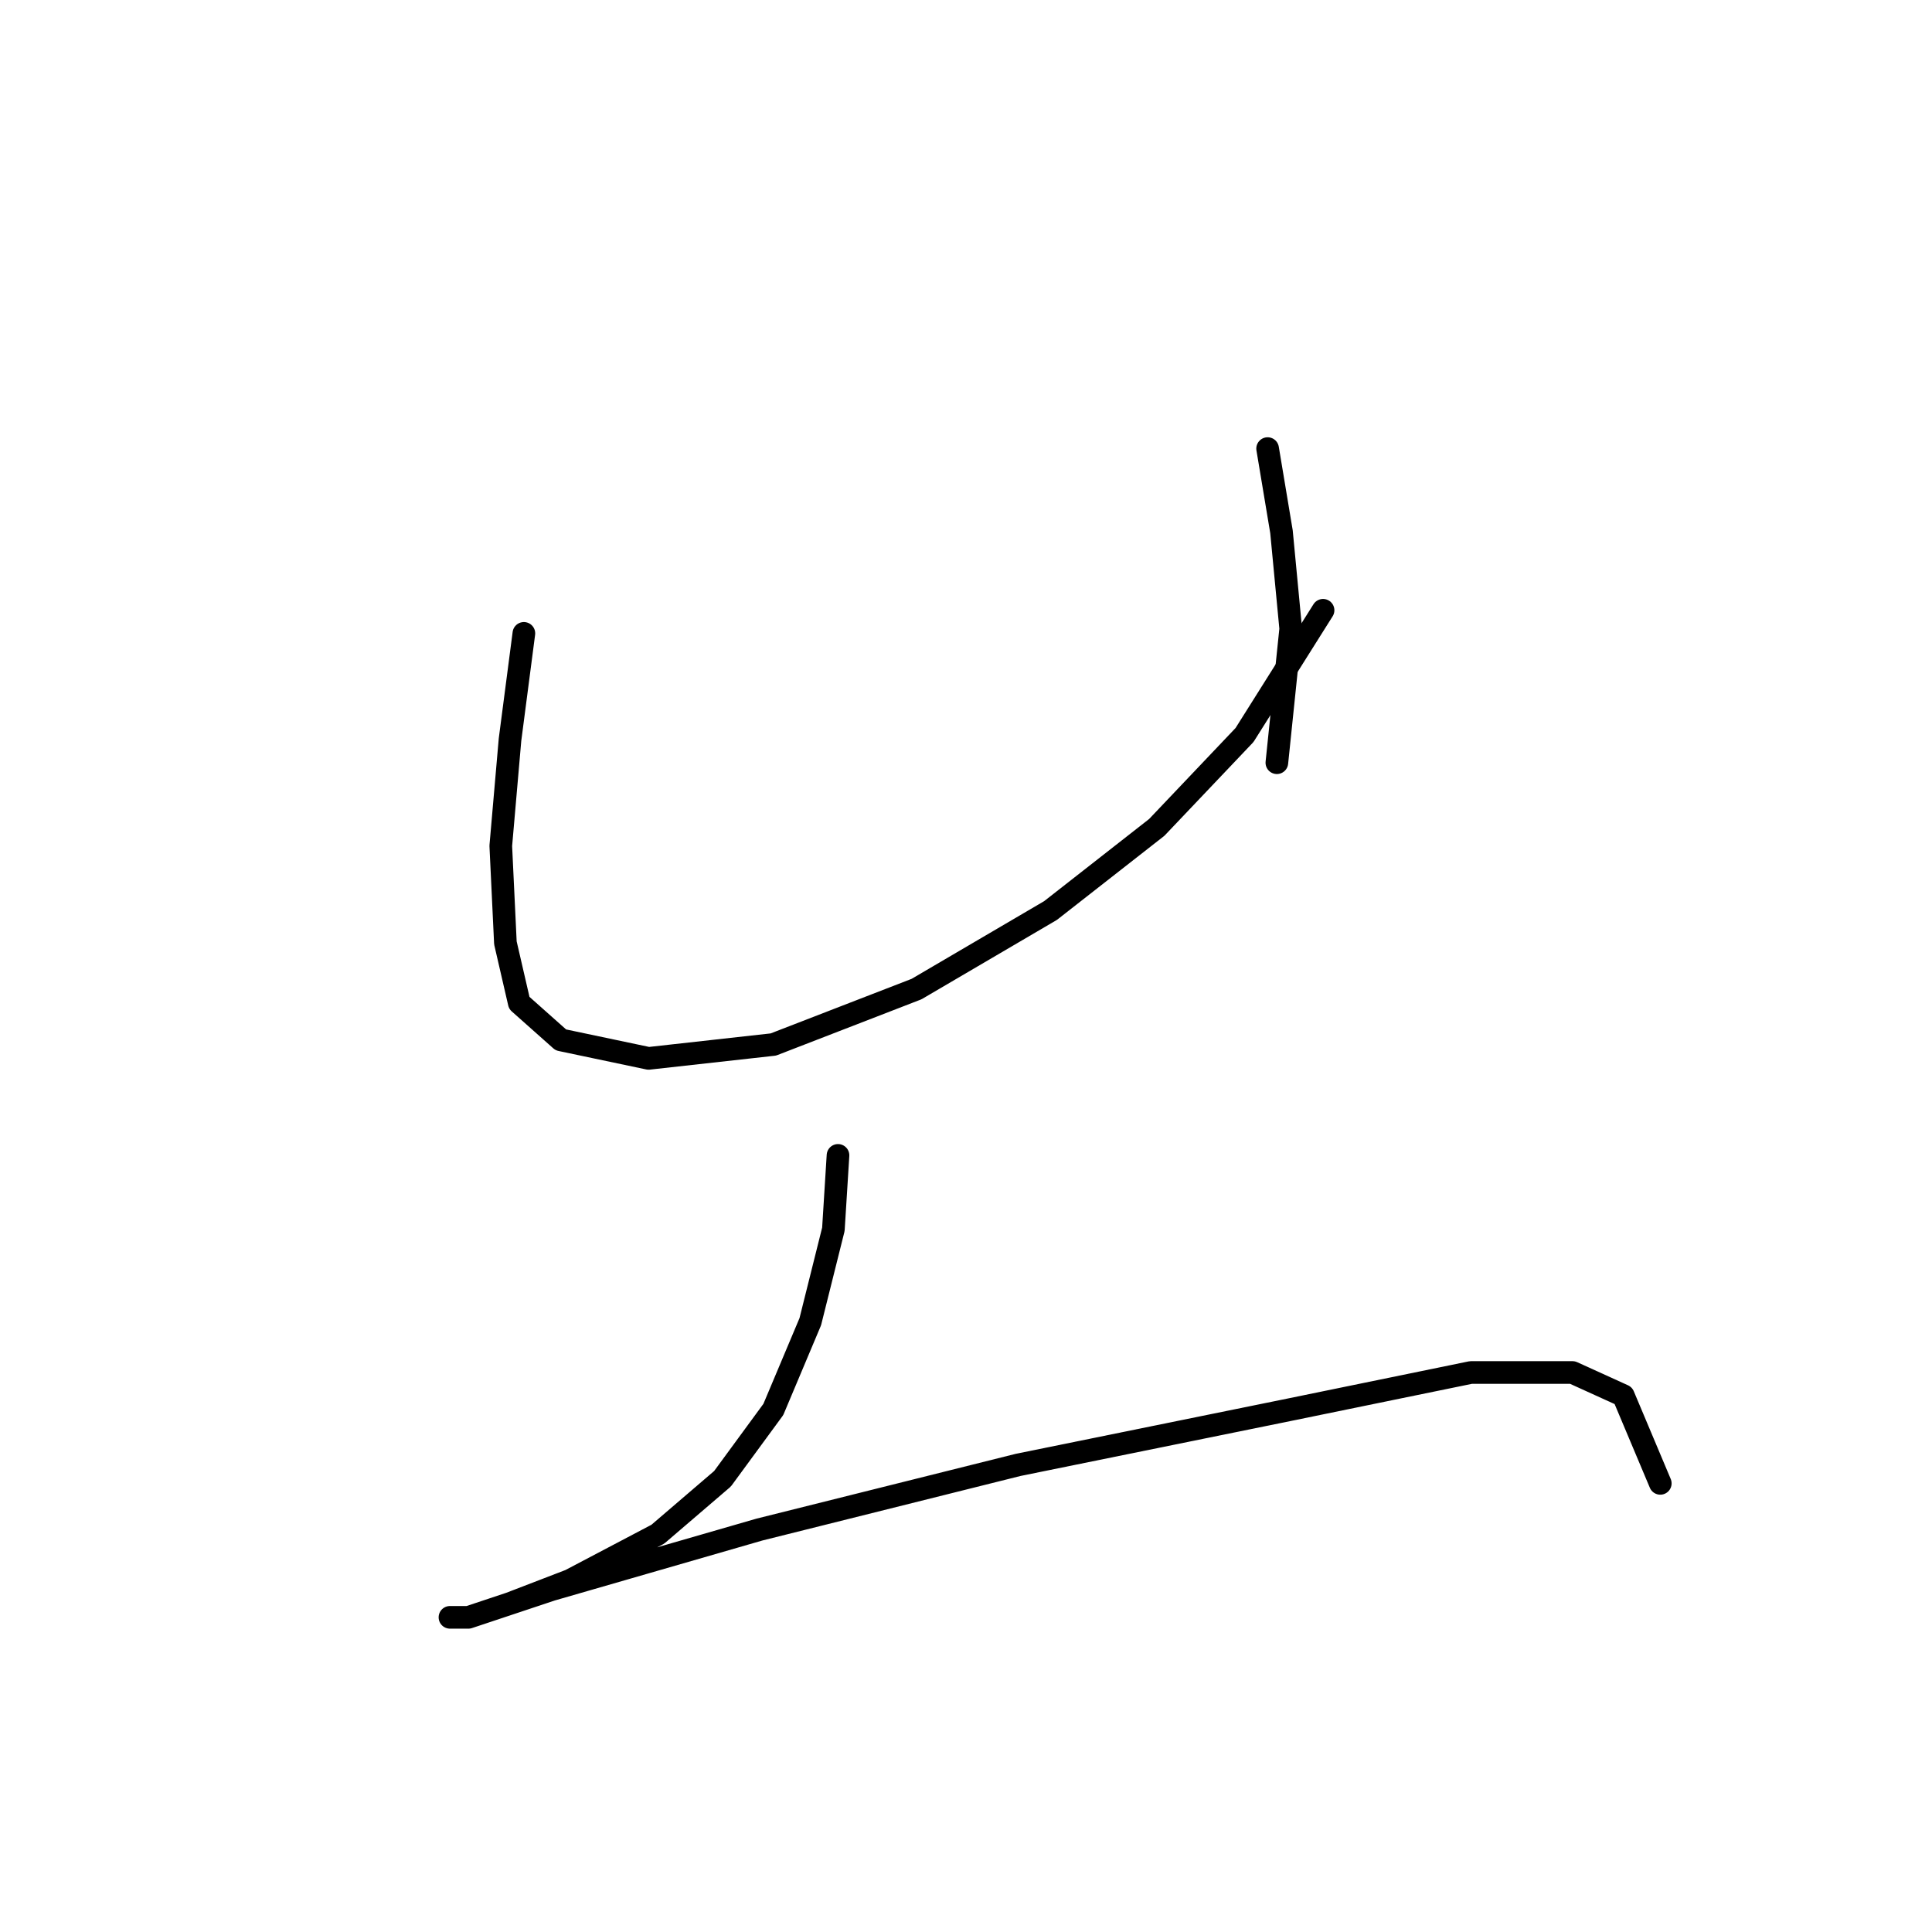<?xml version="1.0" standalone="no"?>
    <svg width="256" height="256" xmlns="http://www.w3.org/2000/svg" version="1.1">
    <polyline stroke="black" stroke-width="3" stroke-linecap="round" fill="transparent" stroke-linejoin="round" points="69.416 83.925 67.58 98.004 66.356 112.082 66.968 124.937 68.804 132.894 74.313 137.791 85.943 140.24 102.47 138.403 121.446 131.058 139.197 120.652 153.276 109.634 164.906 97.392 175.312 80.865 175.312 80.865 " />
        <polyline stroke="black" stroke-width="3" stroke-linecap="round" fill="transparent" stroke-linejoin="round" points="167.966 59.441 169.803 70.459 171.027 83.313 169.191 101.064 169.191 101.064 " />
        <polyline stroke="black" stroke-width="3" stroke-linecap="round" fill="transparent" stroke-linejoin="round" points="111.04 153.094 110.428 162.888 107.367 175.13 102.47 186.76 95.737 195.942 87.168 203.287 75.537 209.408 67.58 212.469 62.071 214.305 59.622 214.305 62.071 214.305 73.089 210.633 100.634 202.675 134.912 194.106 171.027 186.76 194.899 181.863 208.366 181.863 215.099 184.924 219.996 196.554 219.996 196.554 " />
        </svg>